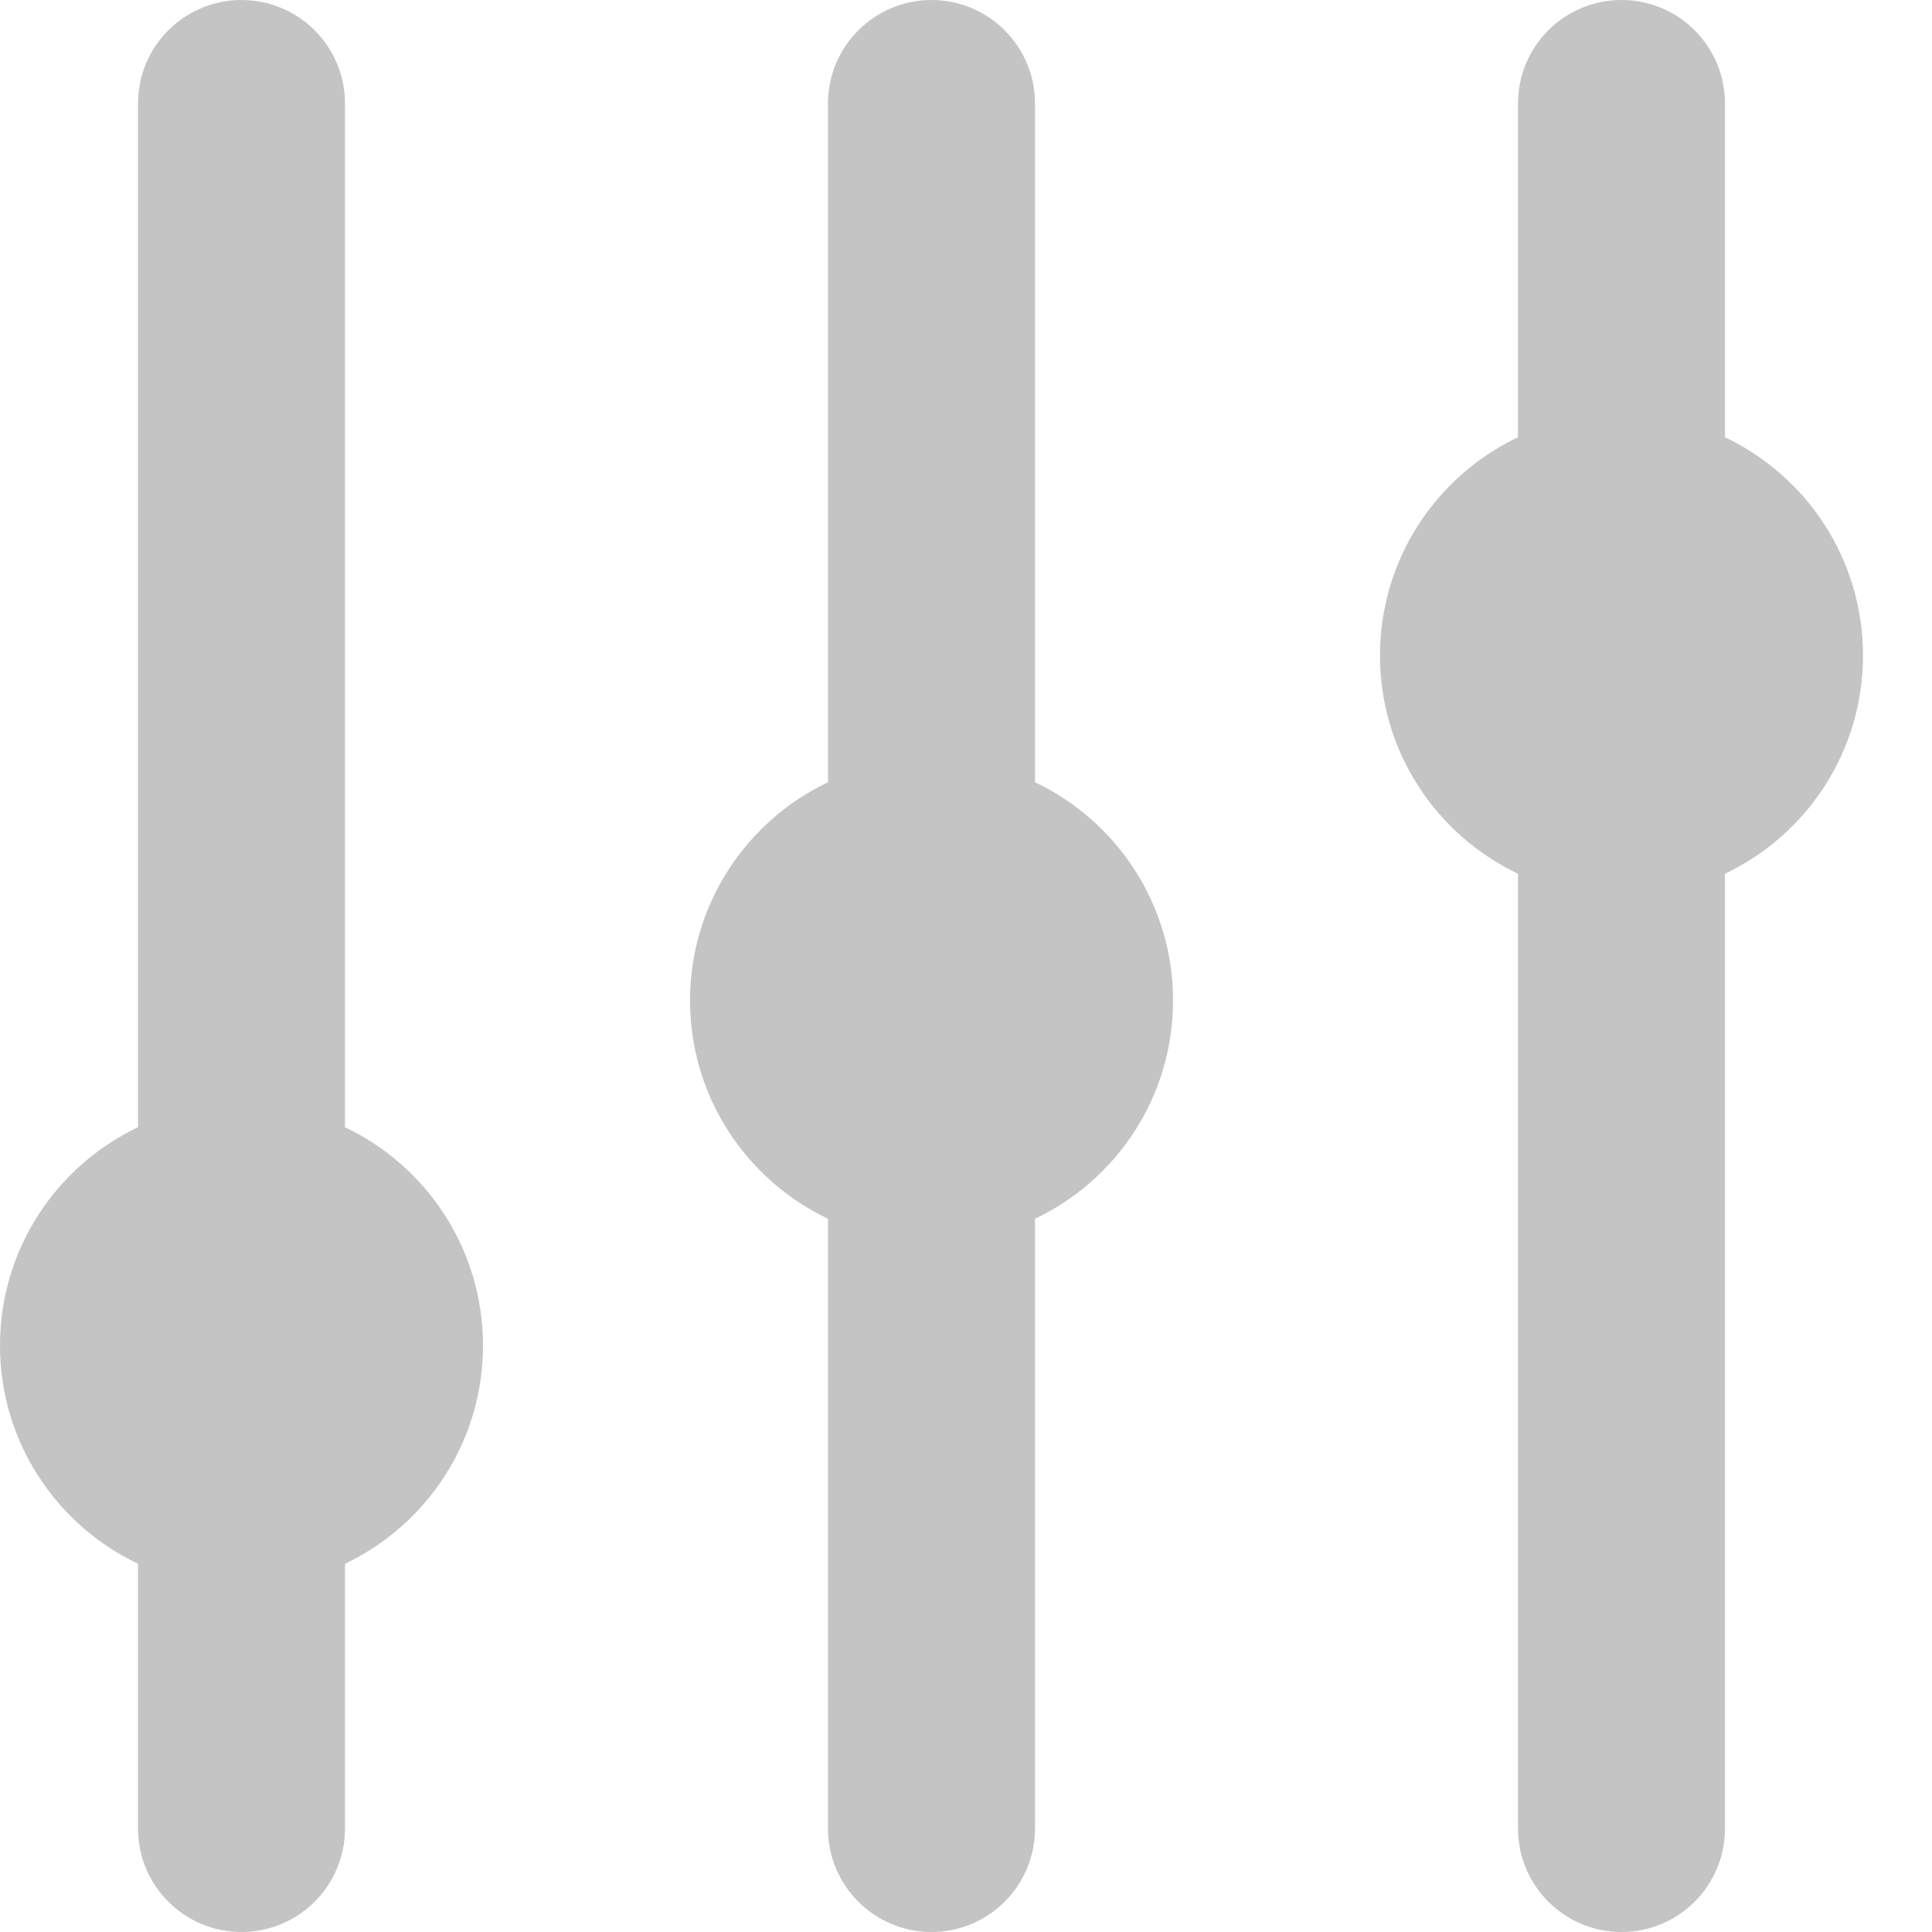 <svg width="25" height="25" viewBox="0 0 25 25" fill="none" xmlns="http://www.w3.org/2000/svg">
<path fill-rule="evenodd" clip-rule="evenodd" d="M3.125 0C2.385 0 1.786 0.6 1.786 1.339V14.586C0.73 15.088 0 16.164 0 17.411C0 18.657 0.73 19.733 1.786 20.235V23.661C1.786 24.4 2.385 25 3.125 25C3.865 25 4.464 24.4 4.464 23.661V20.235C5.52 19.733 6.25 18.657 6.25 17.411C6.25 16.164 5.52 15.088 4.464 14.586V1.339C4.464 0.6 3.865 0 3.125 0ZM12.054 0C11.314 0 10.714 0.6 10.714 1.339V10.122C9.659 10.624 8.929 11.7 8.929 12.946C8.929 14.193 9.659 15.269 10.714 15.771V23.661C10.714 24.4 11.314 25 12.054 25C12.793 25 13.393 24.4 13.393 23.661V15.771C14.449 15.269 15.179 14.193 15.179 12.946C15.179 11.7 14.449 10.624 13.393 10.122V1.339C13.393 0.6 12.793 0 12.054 0ZM19.643 1.339C19.643 0.6 20.242 0 20.982 0C21.722 0 22.321 0.6 22.321 1.339V5.658C23.377 6.159 24.107 7.236 24.107 8.482C24.107 9.729 23.377 10.805 22.321 11.306V23.661C22.321 24.4 21.722 25 20.982 25C20.242 25 19.643 24.4 19.643 23.661V11.306C18.587 10.805 17.857 9.729 17.857 8.482C17.857 7.236 18.587 6.159 19.643 5.658V1.339Z" fill="#C4C4C4"/>
</svg>
